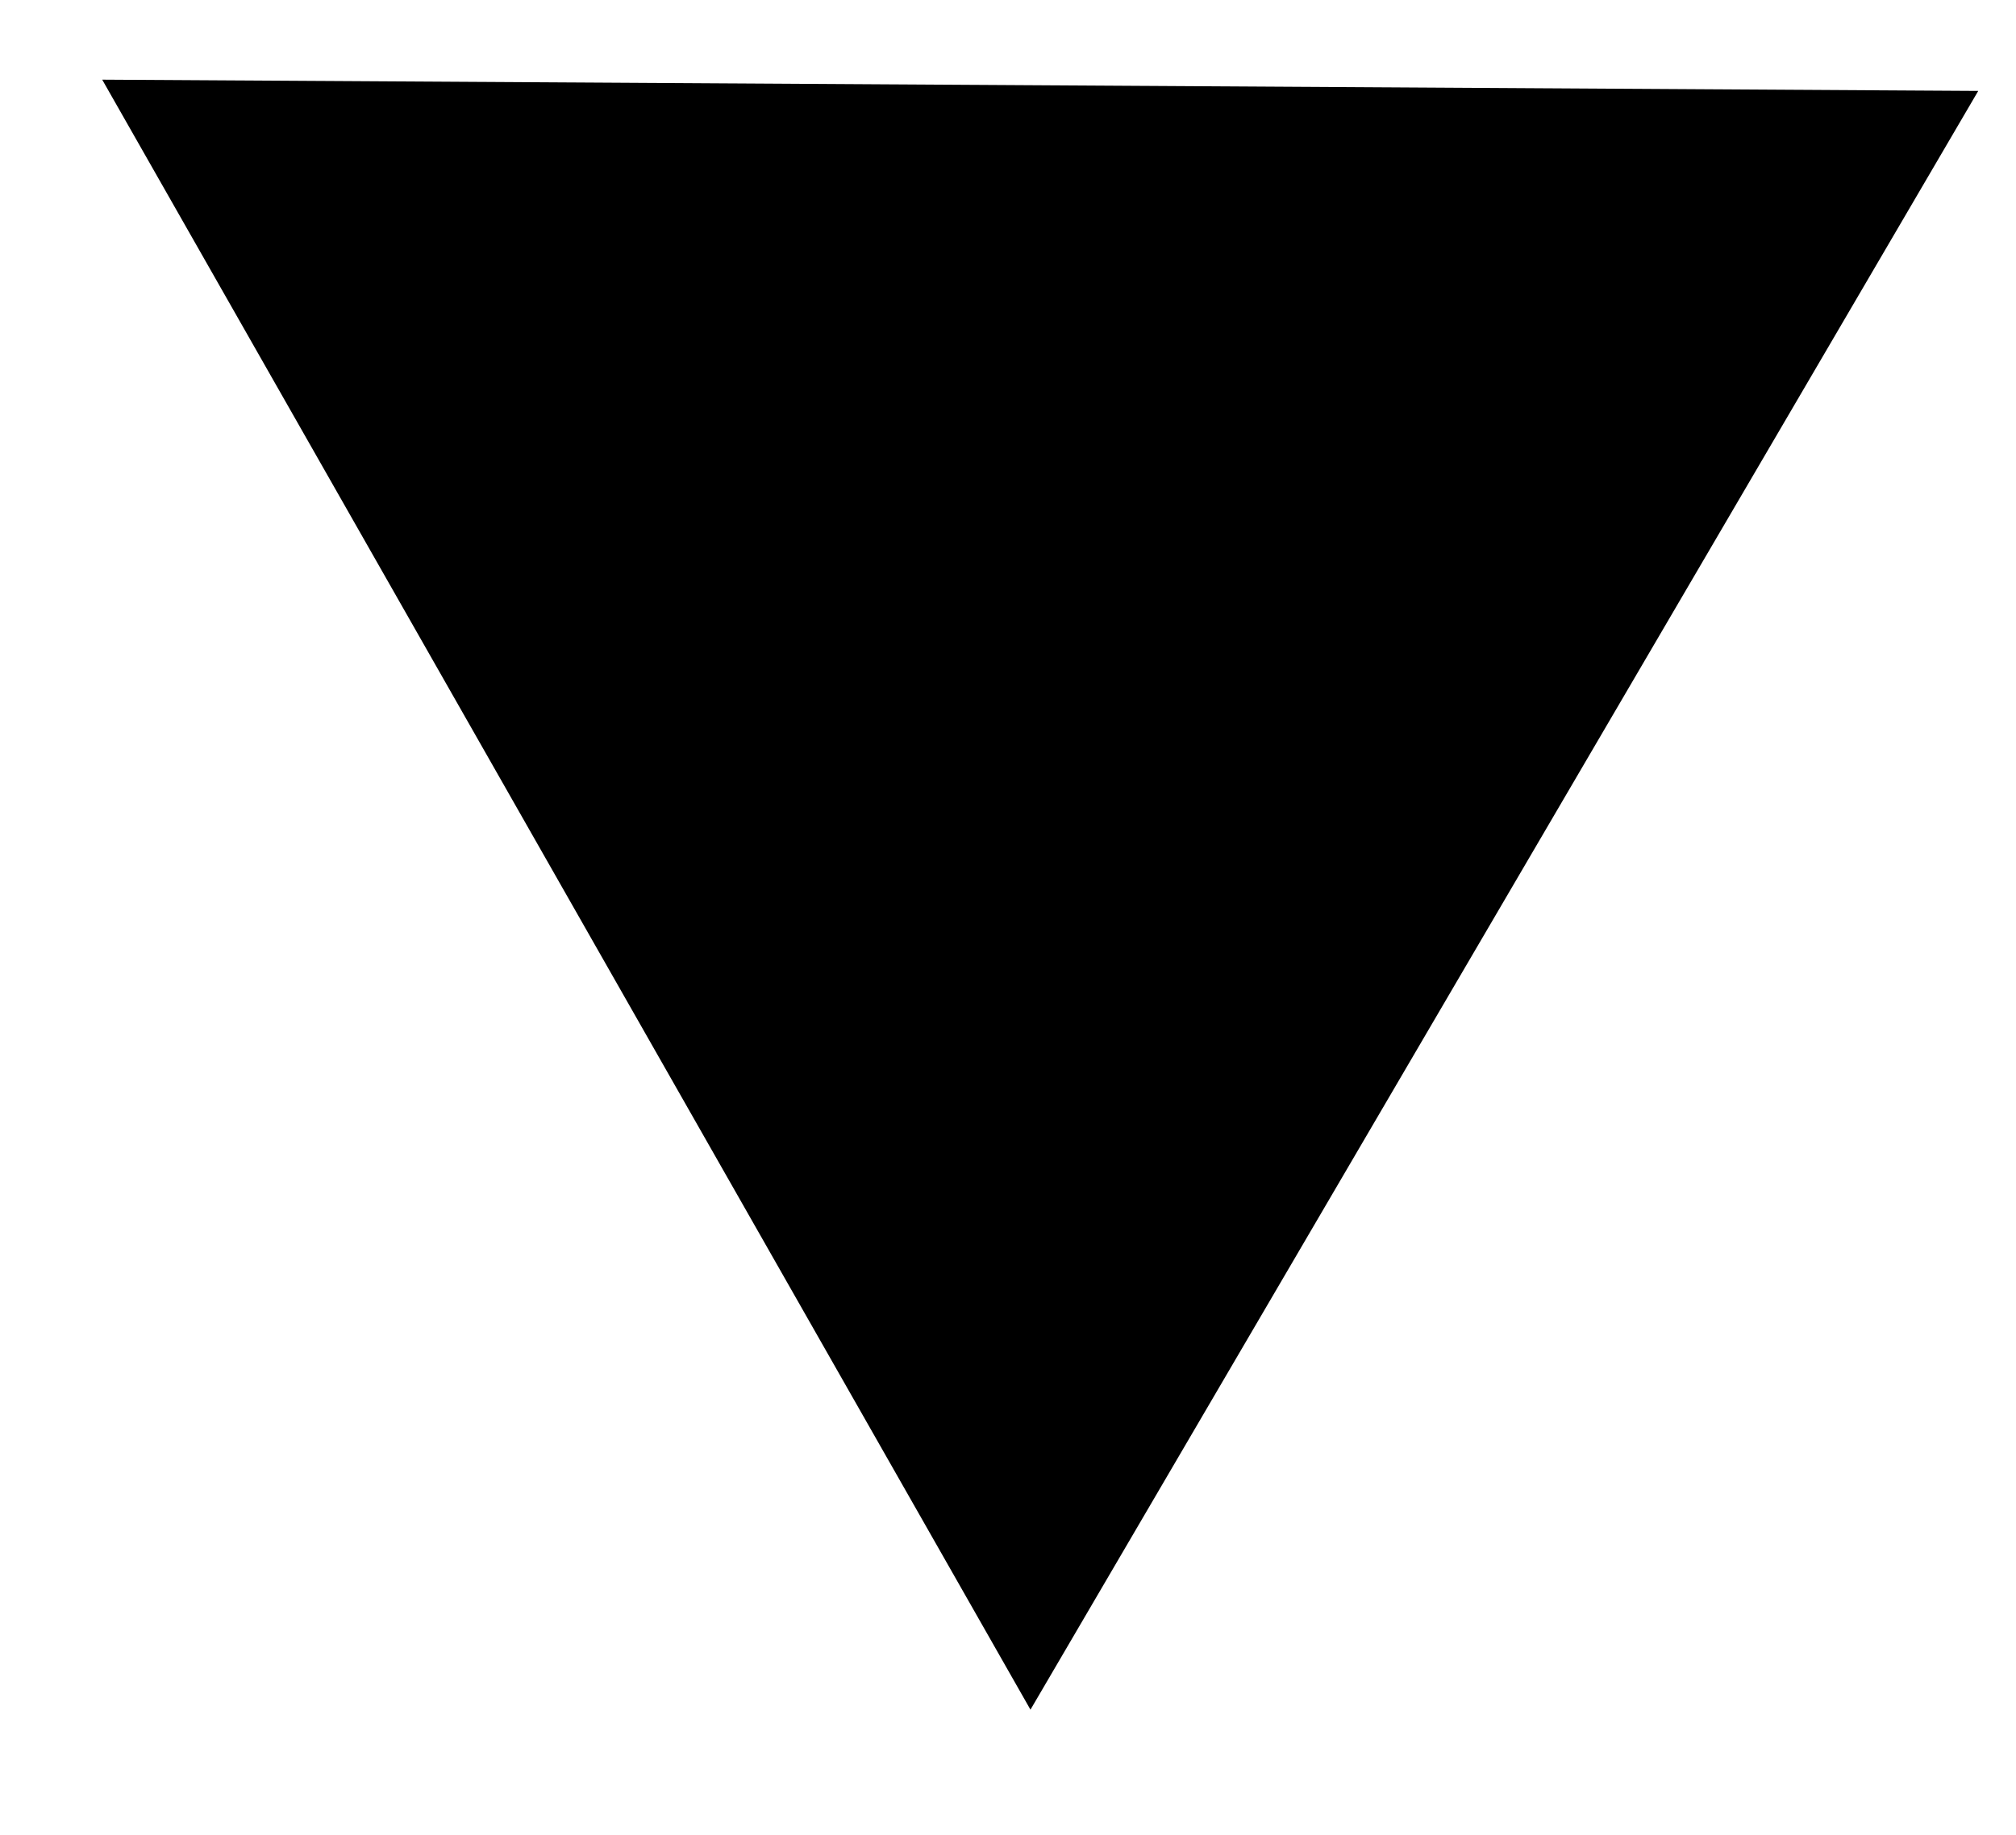 <?xml version="1.0" encoding="utf-8"?>
<svg viewBox="134.096 153.333 131 119.259" xmlns="http://www.w3.org/2000/svg" xmlns:bx="https://boxy-svg.com">
  <path d="M 244.445 166.655 L 305.397 272.228 L 183.492 272.228 L 244.445 166.655 Z" transform="matrix(-1, -0.006, 0.006, -1, 444.501, 432.571)" 
  bx:shape="triangle 183.492 166.655 121.905 105.573 0.5 0 1@3e4d20fc"/>
  <path d="M 100.371 100 L 100.741 100.741 L 100 100.741 L 100.371 100 Z" style="fill: rgb(216, 216, 216);" bx:shape="triangle 100 100 0.741 0.741 0.5 0 1@b8a37f7f"/>
</svg>